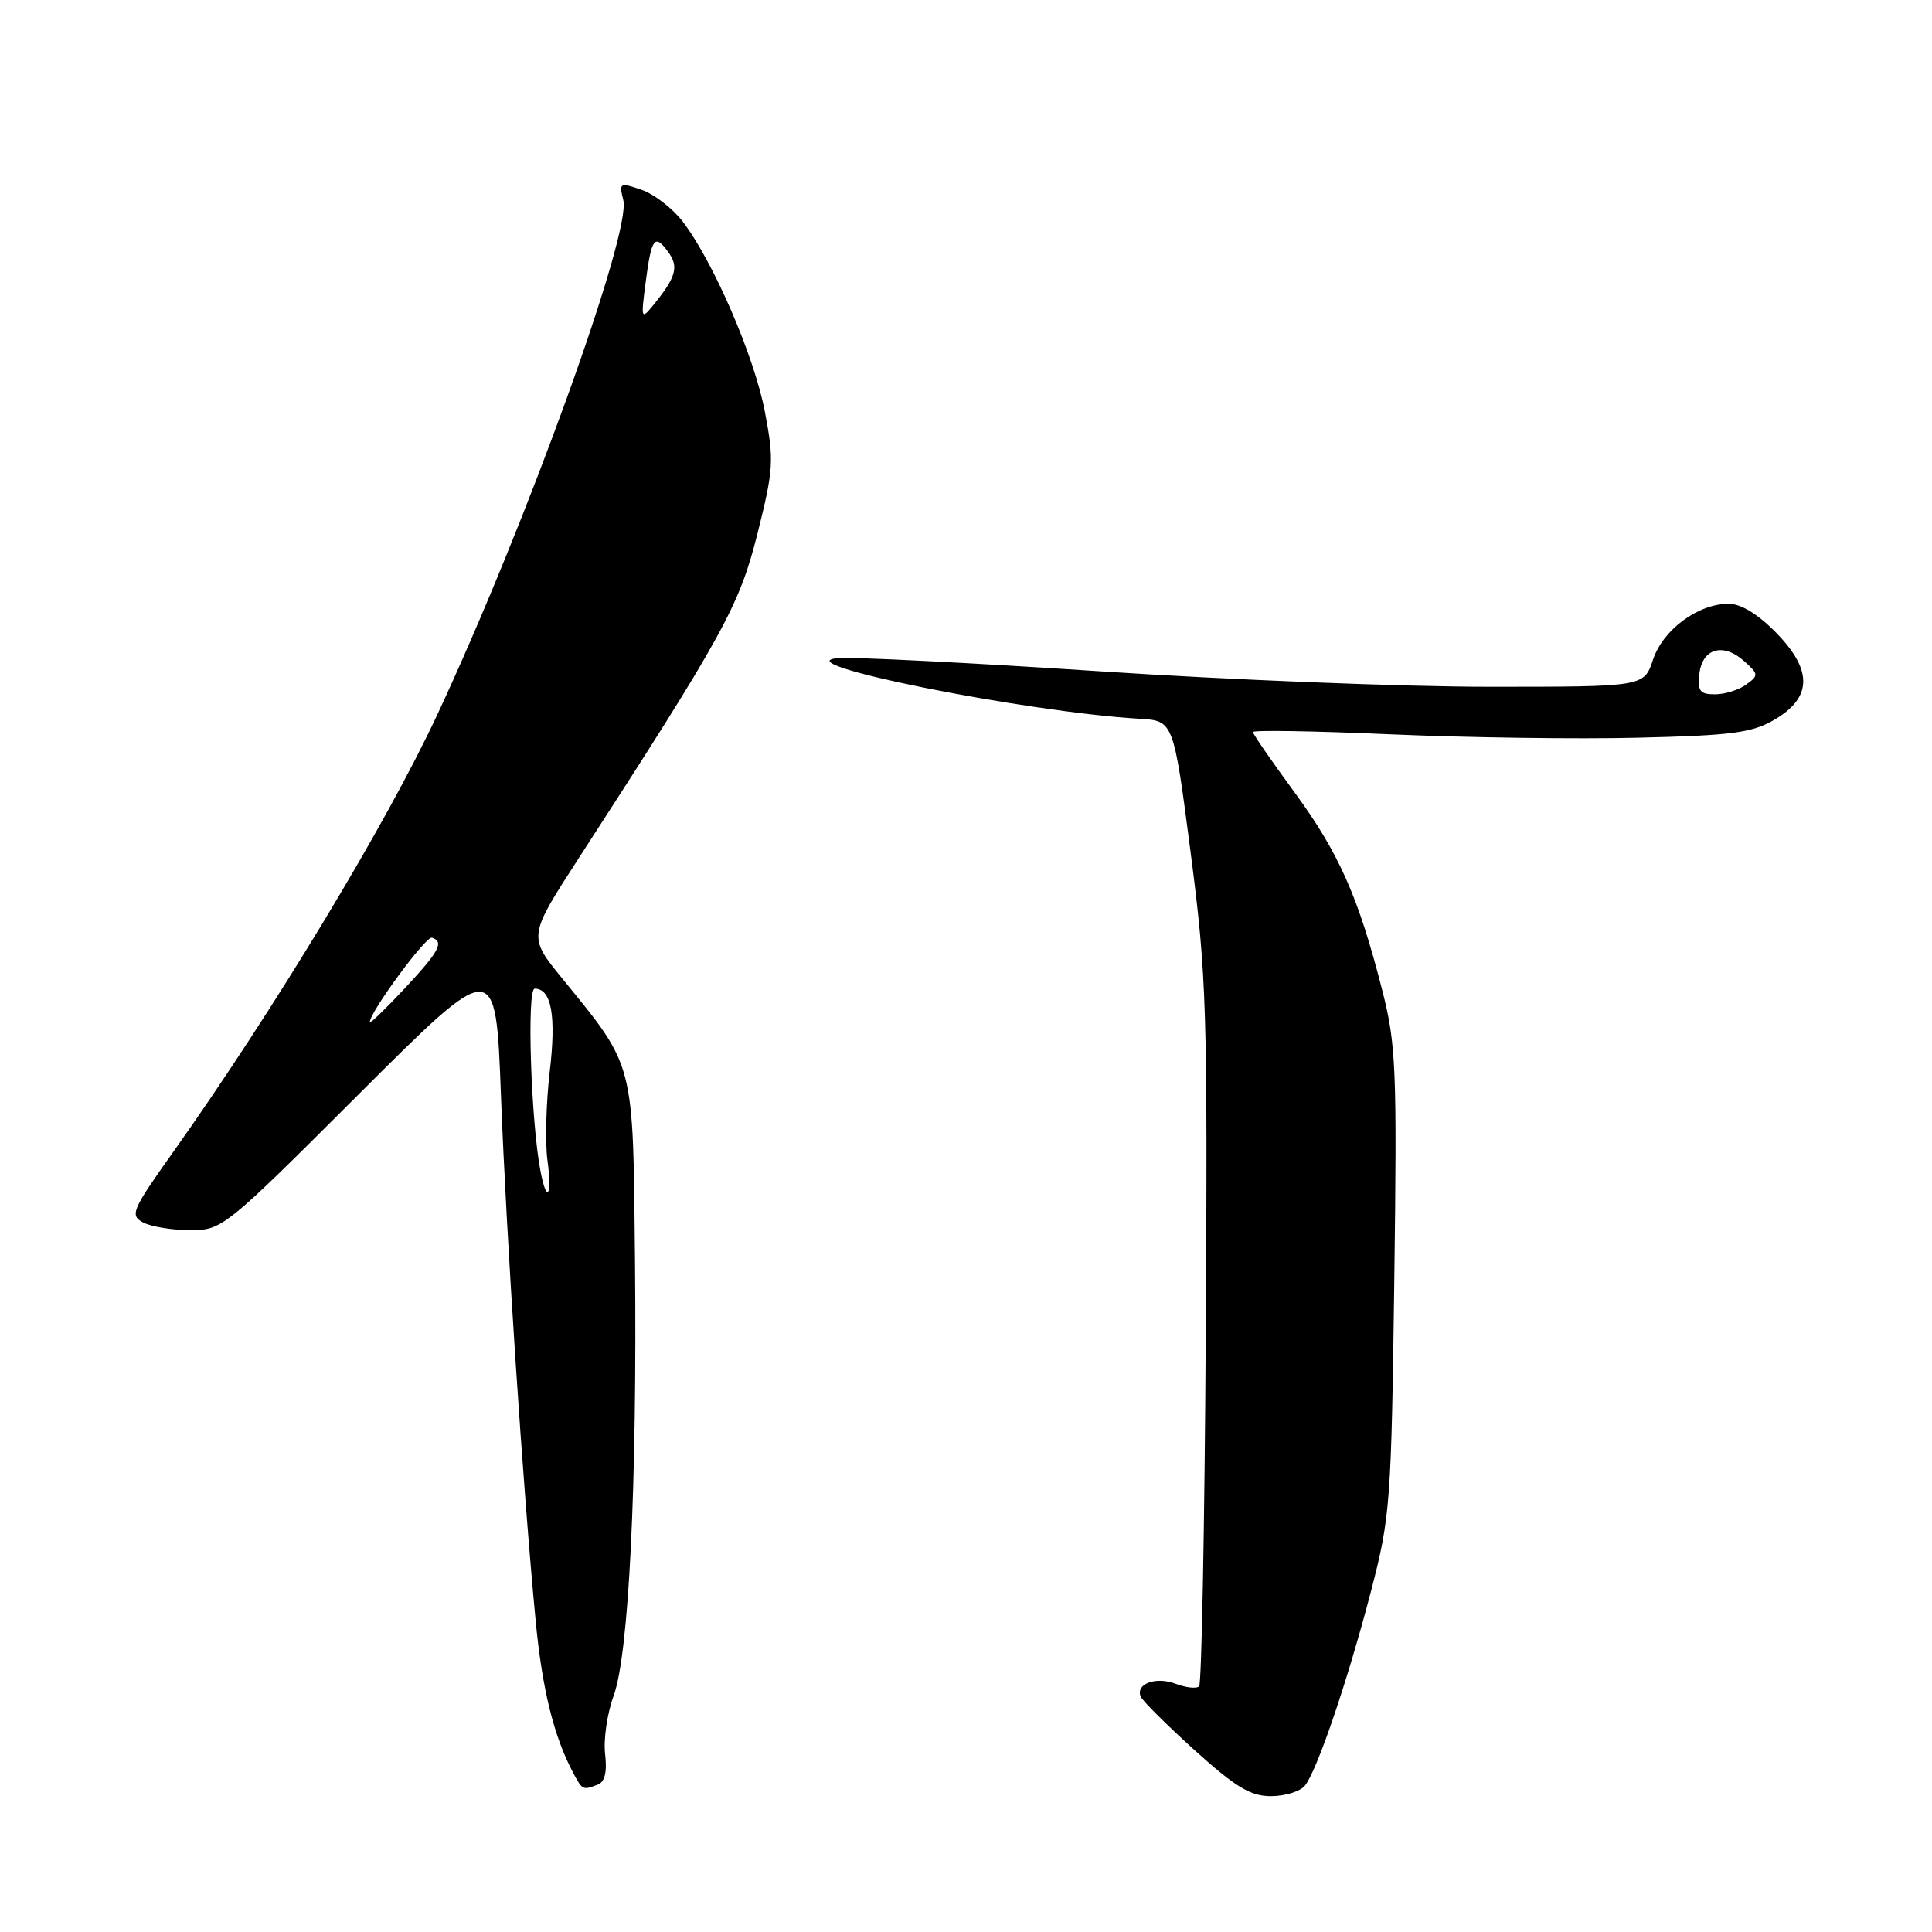 <?xml version="1.0" encoding="UTF-8" standalone="no"?>
<!DOCTYPE svg PUBLIC "-//W3C//DTD SVG 1.1//EN" "http://www.w3.org/Graphics/SVG/1.1/DTD/svg11.dtd" >
<svg xmlns="http://www.w3.org/2000/svg" xmlns:xlink="http://www.w3.org/1999/xlink" version="1.1" viewBox="0 0 256 256">
 <g >
 <path fill="currentColor"
d=" M 172.89 236.63 C 174.51 234.68 178.62 222.57 181.71 210.67 C 184.22 200.99 184.36 199.03 184.75 169.77 C 185.12 141.62 184.99 138.39 183.17 131.27 C 180.02 118.89 177.42 113.02 171.54 105.00 C 168.52 100.88 166.03 97.28 166.02 97.00 C 166.01 96.72 174.21 96.86 184.25 97.30 C 194.29 97.74 209.05 97.95 217.06 97.75 C 229.41 97.46 232.14 97.10 235.06 95.40 C 240.13 92.46 240.22 88.84 235.38 83.87 C 232.94 81.37 230.69 80.00 229.05 80.00 C 224.98 80.01 220.34 83.45 219.03 87.42 C 217.84 91.00 217.84 91.00 197.33 91.00 C 186.05 91.00 162.83 90.08 145.73 88.95 C 128.63 87.82 113.03 87.04 111.07 87.20 C 103.45 87.84 135.75 94.34 151.00 95.24 C 155.50 95.50 155.50 95.50 157.77 113.00 C 159.89 129.34 160.02 133.56 159.77 176.67 C 159.62 202.06 159.22 223.11 158.89 223.45 C 158.55 223.78 157.16 223.63 155.81 223.12 C 153.20 222.12 150.50 223.08 151.13 224.77 C 151.33 225.32 154.55 228.52 158.27 231.89 C 163.73 236.81 165.69 238.00 168.40 238.00 C 170.24 238.00 172.27 237.38 172.89 236.63 Z  M 79.21 236.47 C 80.14 236.12 80.46 234.79 80.18 232.42 C 79.95 230.48 80.46 227.01 81.31 224.70 C 83.33 219.17 84.43 196.79 84.14 167.01 C 83.88 140.45 84.15 141.50 74.53 129.69 C 69.97 124.10 69.97 124.10 76.63 113.80 C 95.92 84.00 97.95 80.31 100.36 70.74 C 102.51 62.16 102.58 61.03 101.35 54.55 C 99.95 47.23 94.55 34.72 90.47 29.37 C 89.15 27.64 86.70 25.74 85.03 25.16 C 82.12 24.15 82.01 24.21 82.59 26.51 C 83.68 30.87 69.72 69.50 57.92 94.75 C 51.14 109.27 36.22 133.95 22.89 152.73 C 17.47 160.36 17.19 161.03 18.96 161.98 C 20.01 162.54 22.81 163.00 25.19 163.00 C 29.46 163.00 29.73 162.78 47.60 144.93 C 65.69 126.87 65.69 126.87 66.38 145.18 C 67.08 163.65 69.27 196.88 70.98 214.80 C 71.85 223.89 73.40 230.14 75.97 234.95 C 77.18 237.21 77.23 237.23 79.21 236.47 Z  M 225.18 89.26 C 225.57 85.89 228.37 85.12 231.14 87.63 C 233.03 89.33 233.04 89.50 231.38 90.71 C 230.41 91.42 228.55 92.00 227.24 92.00 C 225.24 92.00 224.92 91.57 225.18 89.26 Z  M 71.63 155.25 C 70.35 148.69 69.78 131.00 70.85 131.00 C 73.07 131.00 73.72 134.58 72.84 142.00 C 72.36 146.12 72.22 151.41 72.54 153.75 C 73.18 158.44 72.47 159.61 71.63 155.25 Z  M 49.00 135.44 C 49.00 134.11 56.45 123.98 57.24 124.25 C 58.89 124.80 58.20 126.08 53.57 131.03 C 51.06 133.71 49.00 135.70 49.00 135.44 Z  M 85.54 37.50 C 86.32 31.50 86.74 30.92 88.54 33.39 C 89.98 35.36 89.59 36.73 86.51 40.50 C 84.97 42.39 84.92 42.23 85.54 37.50 Z "/>
</g>
</svg>